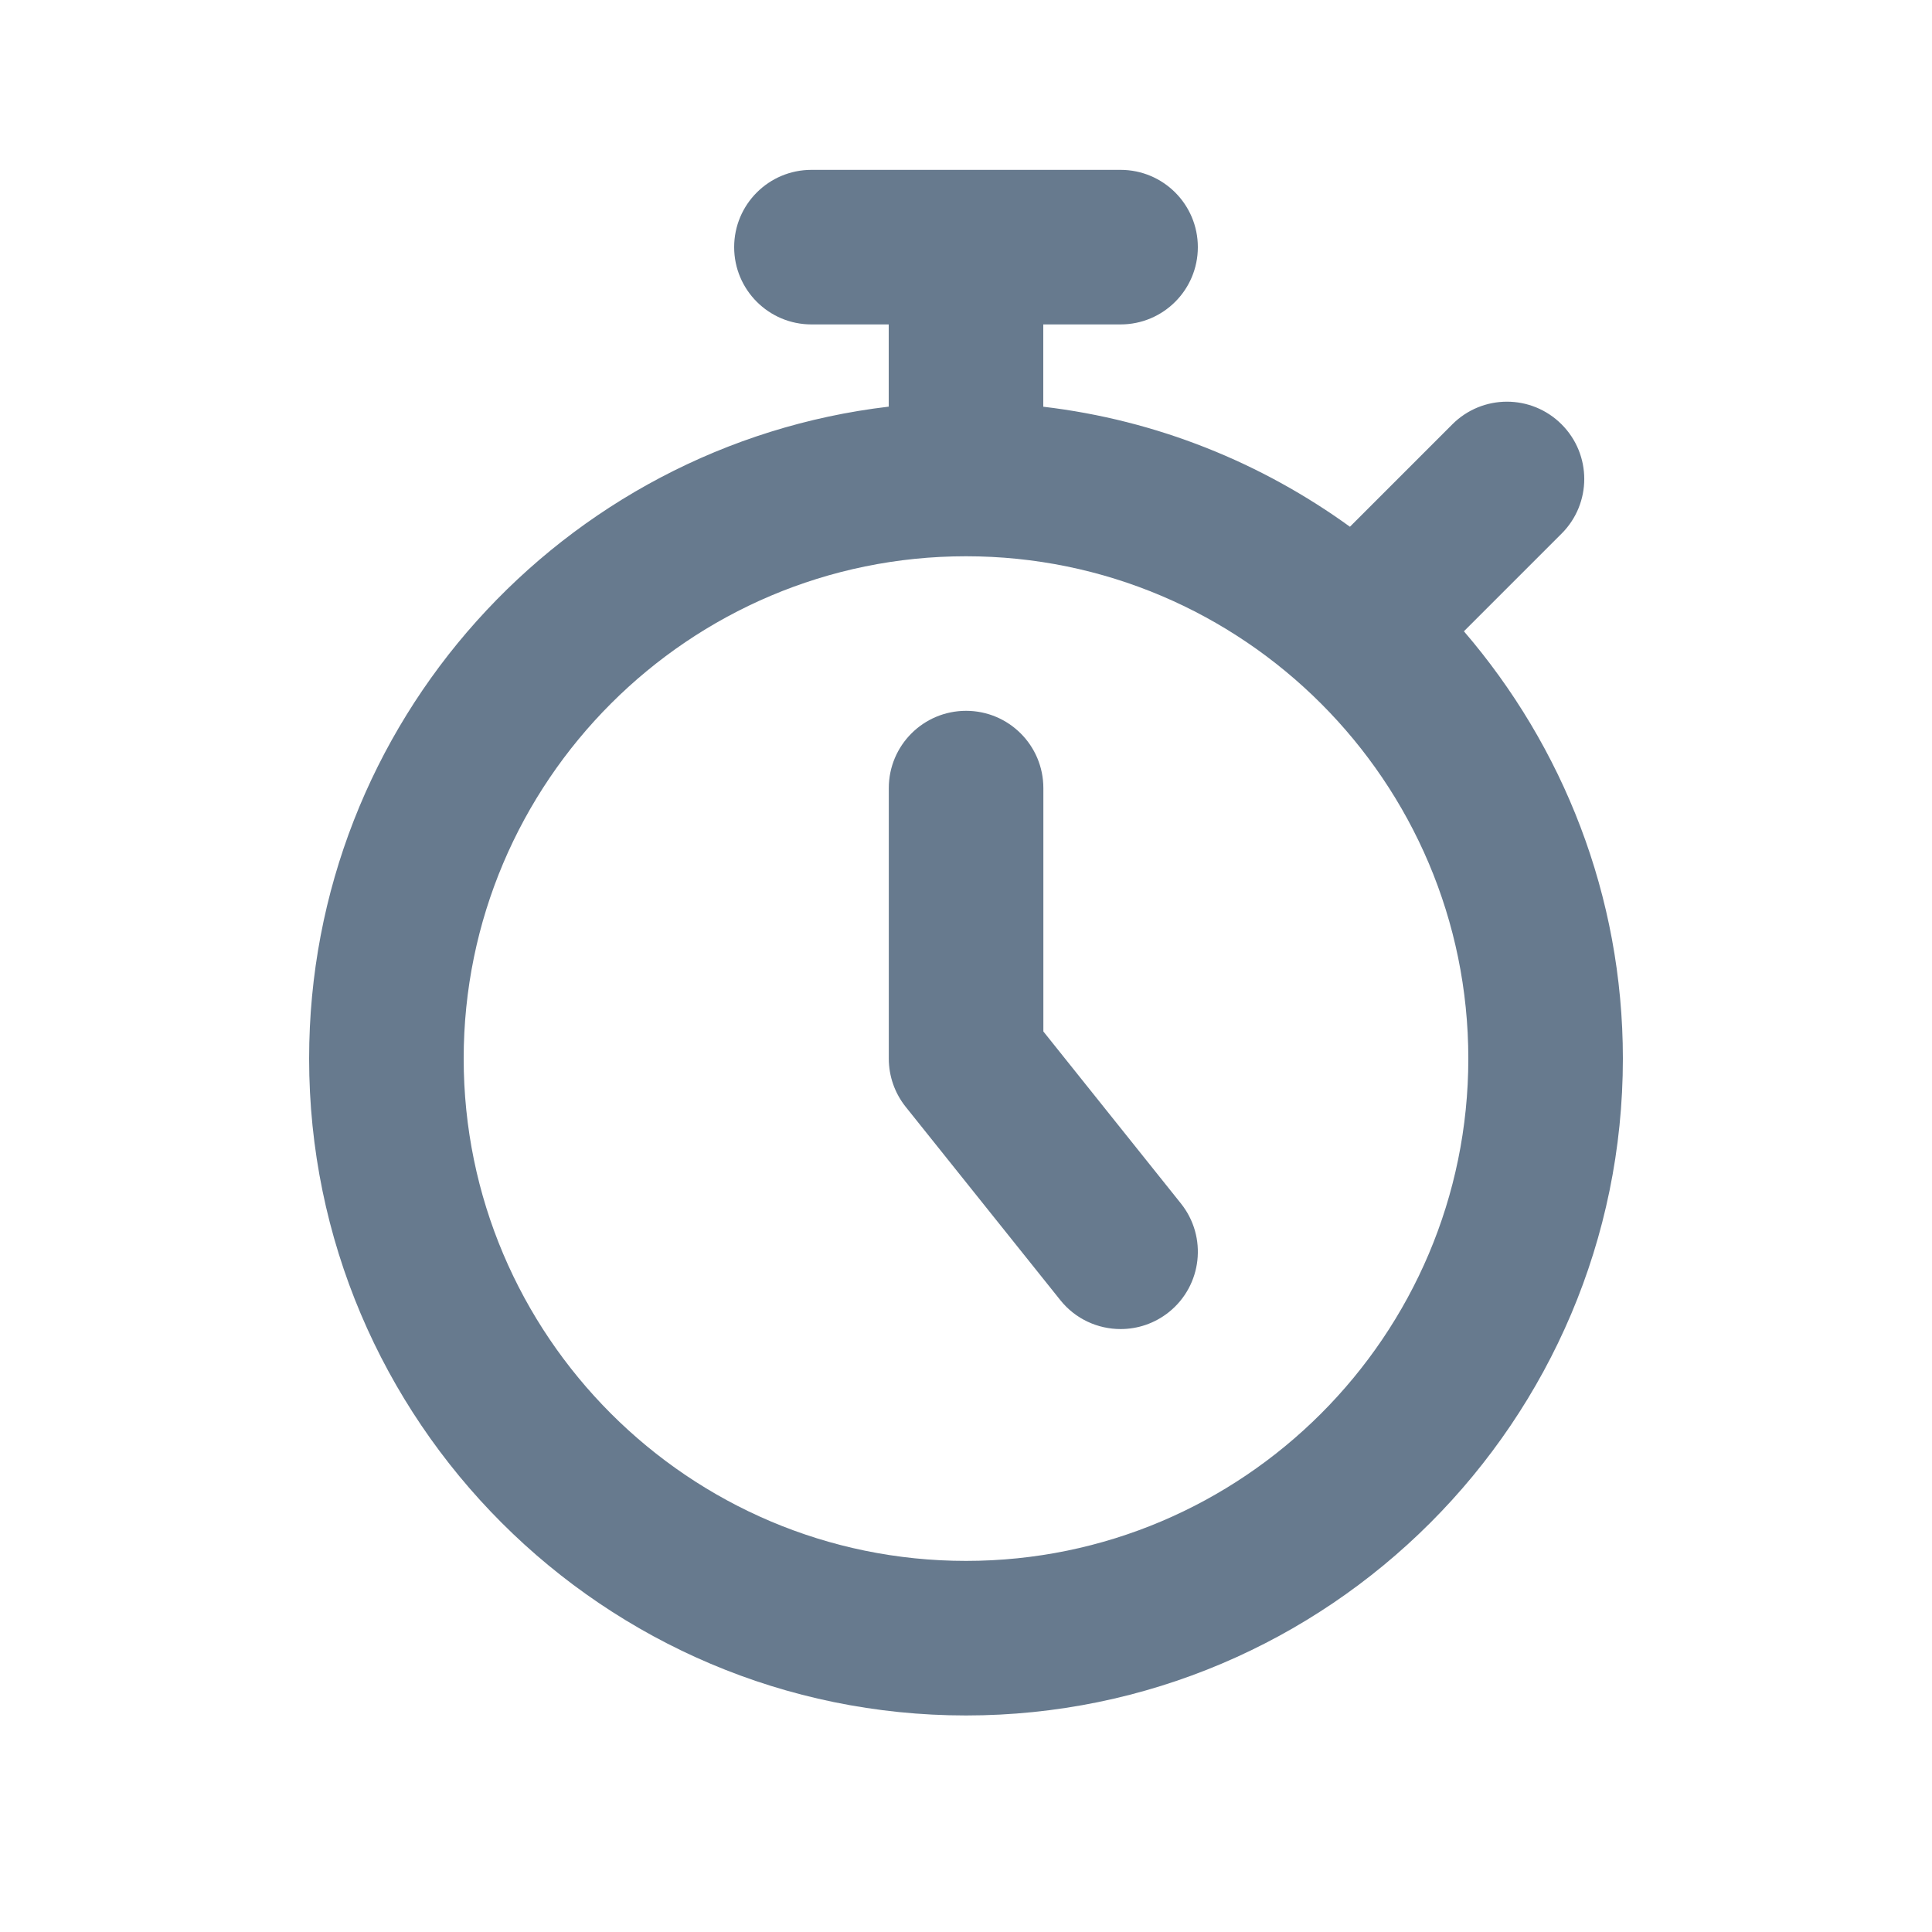 <svg width="25" height="25" viewBox="0 0 25 25" fill="none" xmlns="http://www.w3.org/2000/svg">
<path d="M18.943 8.169L20.207 6.905C20.598 6.514 20.598 5.882 20.207 5.491C19.816 5.1 19.184 5.1 18.793 5.491L17.468 6.816C16.324 5.988 14.971 5.436 13.5 5.263V4.198H14.5C15.052 4.198 15.5 3.751 15.5 3.198C15.5 2.645 15.052 2.198 14.5 2.198H10.5C9.948 2.198 9.5 2.645 9.5 3.198C9.5 3.751 9.948 4.198 10.5 4.198H11.5V5.262C7.283 5.759 4 9.35 4 13.698C4 18.385 7.813 22.198 12.5 22.198C17.187 22.198 21 18.385 21 13.698C21 11.587 20.222 9.657 18.943 8.169ZM12.5 20.198C8.916 20.198 6 17.282 6 13.698C6 10.114 8.916 7.198 12.5 7.198C16.084 7.198 19 10.114 19 13.698C19 17.282 16.084 20.198 12.5 20.198ZM15.281 15.573C15.626 16.005 15.556 16.634 15.125 16.979C14.941 17.126 14.72 17.198 14.501 17.198C14.208 17.198 13.917 17.07 13.72 16.823L11.72 14.323C11.578 14.145 11.501 13.926 11.501 13.698V10.198C11.501 9.645 11.949 9.198 12.501 9.198C13.053 9.198 13.501 9.645 13.501 10.198V13.347L15.281 15.573Z" fill="#677A8E"/>
</svg>
